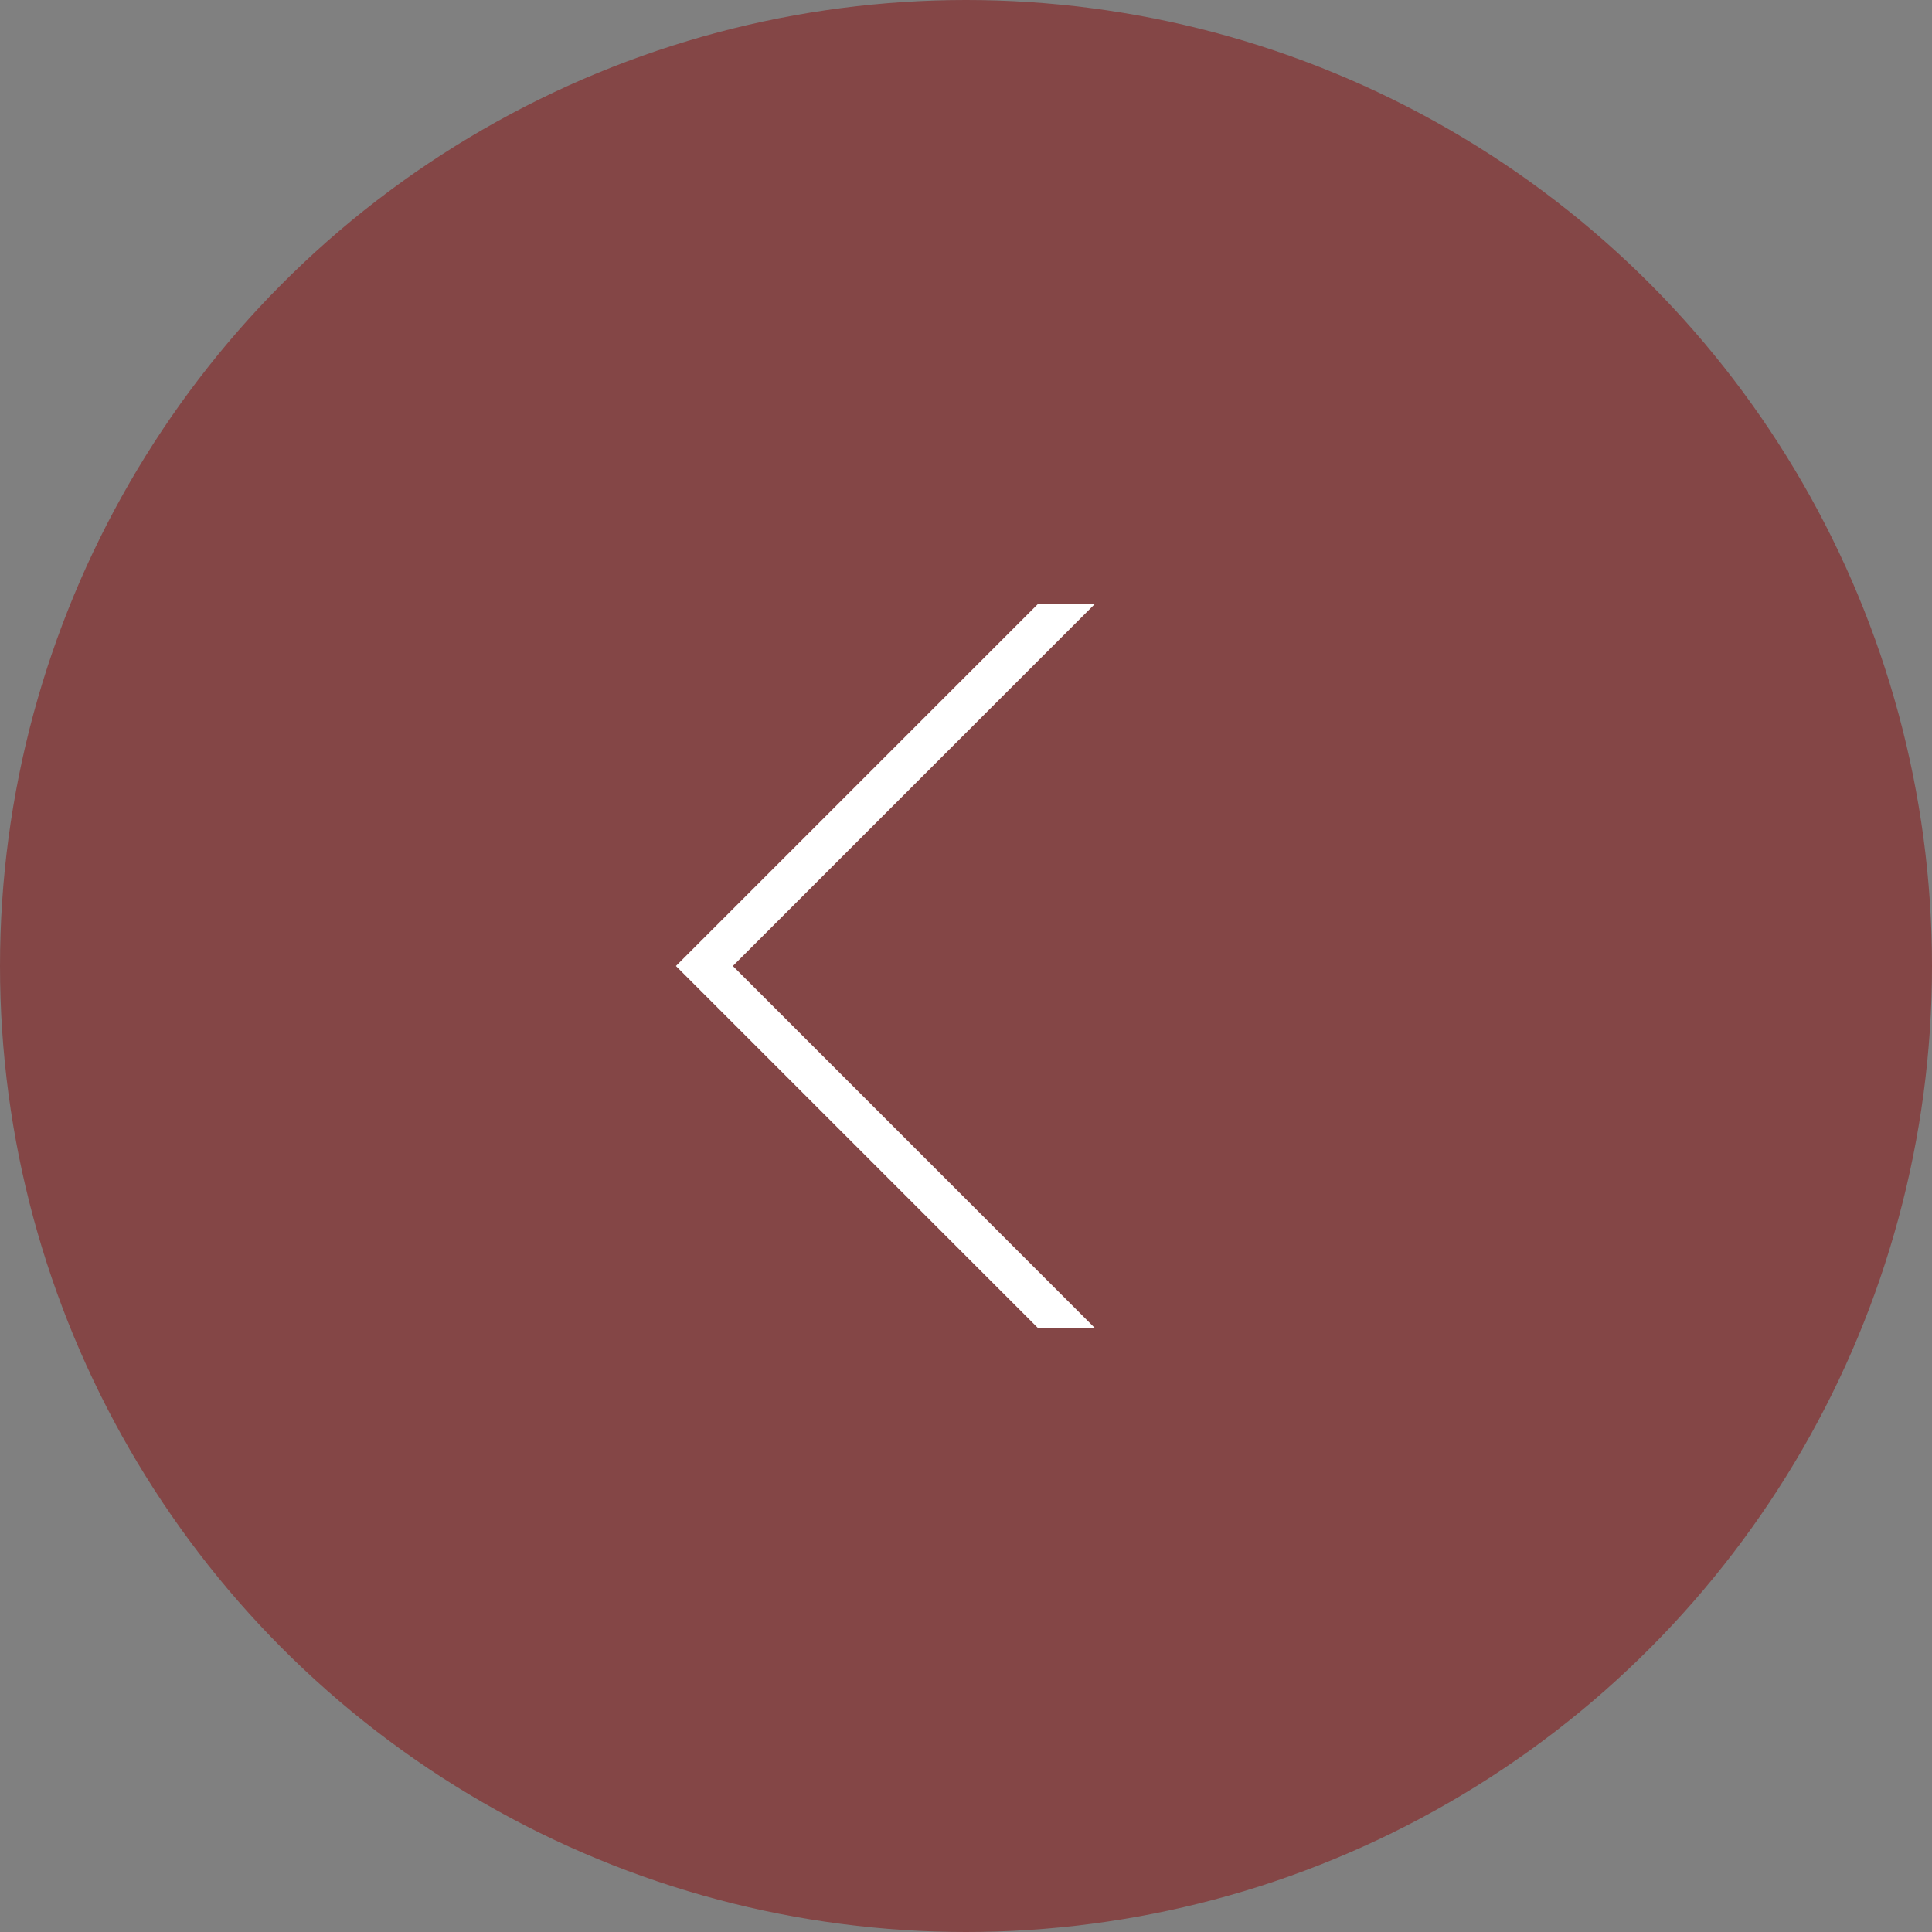 <?xml version="1.0" encoding="utf-8"?>
<!-- Generator: Adobe Illustrator 25.4.1, SVG Export Plug-In . SVG Version: 6.00 Build 0)  -->
<svg version="1.1" id="Layer_1" xmlns="http://www.w3.org/2000/svg" xmlns:xlink="http://www.w3.org/1999/xlink" x="0px" y="0px"
	 viewBox="0 0 48 48" style="enable-background:new 0 0 48 48;" xml:space="preserve">
<rect x="0" y="0" width="48" height="48" fill="#808080" stroke="none"/>
<style type="text/css">
	.st0{fill:#844646;}
	.st1{fill:#FFFFFF;}
</style>
<g id="Background">
	<circle class="st0" cx="24" cy="24" r="24"/>
</g>
<g id="Chevron-left">
	<path class="st1" d="M25.793,33l-9-9l9-9h1.414l-9,9l9,9H25.793z"/>
</g>
</svg>
